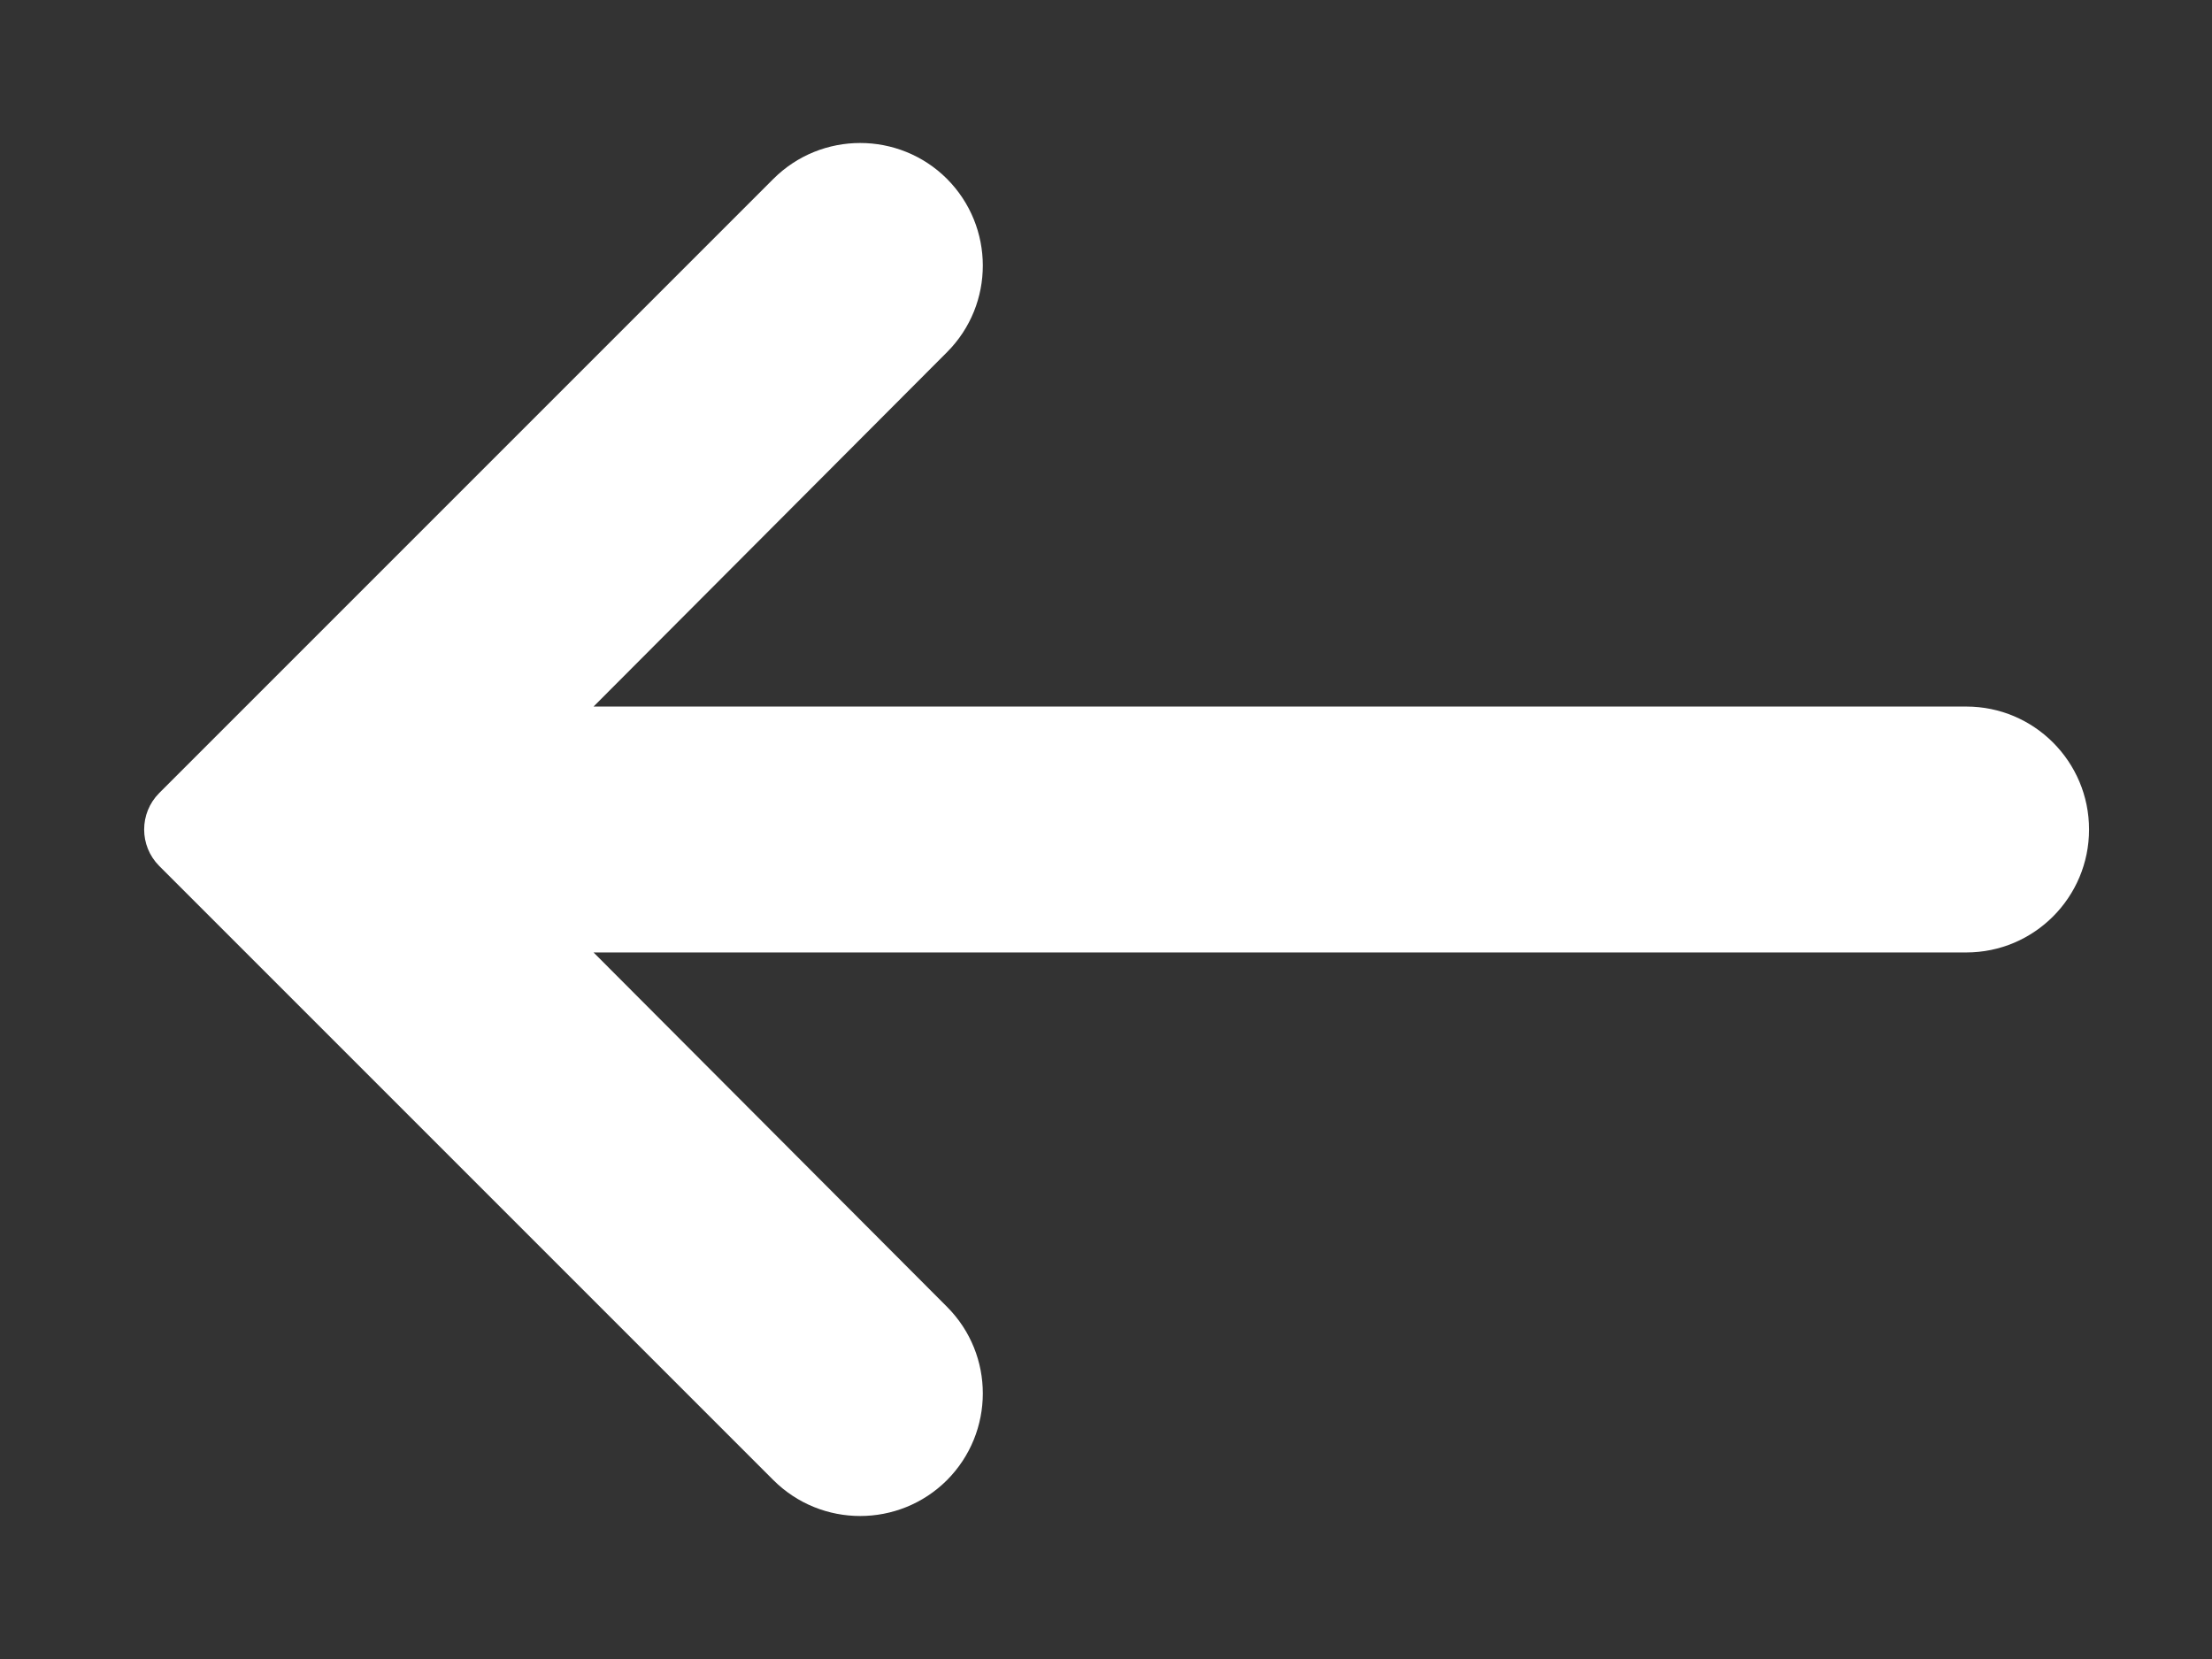 <svg width="12" height="9" viewBox="0 0 12 9" fill="none" xmlns="http://www.w3.org/2000/svg">
<rect x="0" y="0" width="12" height="9" fill="#333333" stroke="none"/>
<path d="M3.22 3.833L5.138 1.91C5.397 1.65 5.396 1.23 5.137 0.97C4.877 0.711 4.456 0.711 4.196 0.97L0.863 4.303C0.755 4.412 0.755 4.588 0.863 4.697L4.196 8.03C4.456 8.289 4.877 8.289 5.137 8.03C5.396 7.77 5.397 7.35 5.138 7.09L3.22 5.167H10.667C11.035 5.167 11.333 4.868 11.333 4.5C11.333 4.132 11.035 3.833 10.667 3.833H3.22Z" fill="white"/>
</svg>
